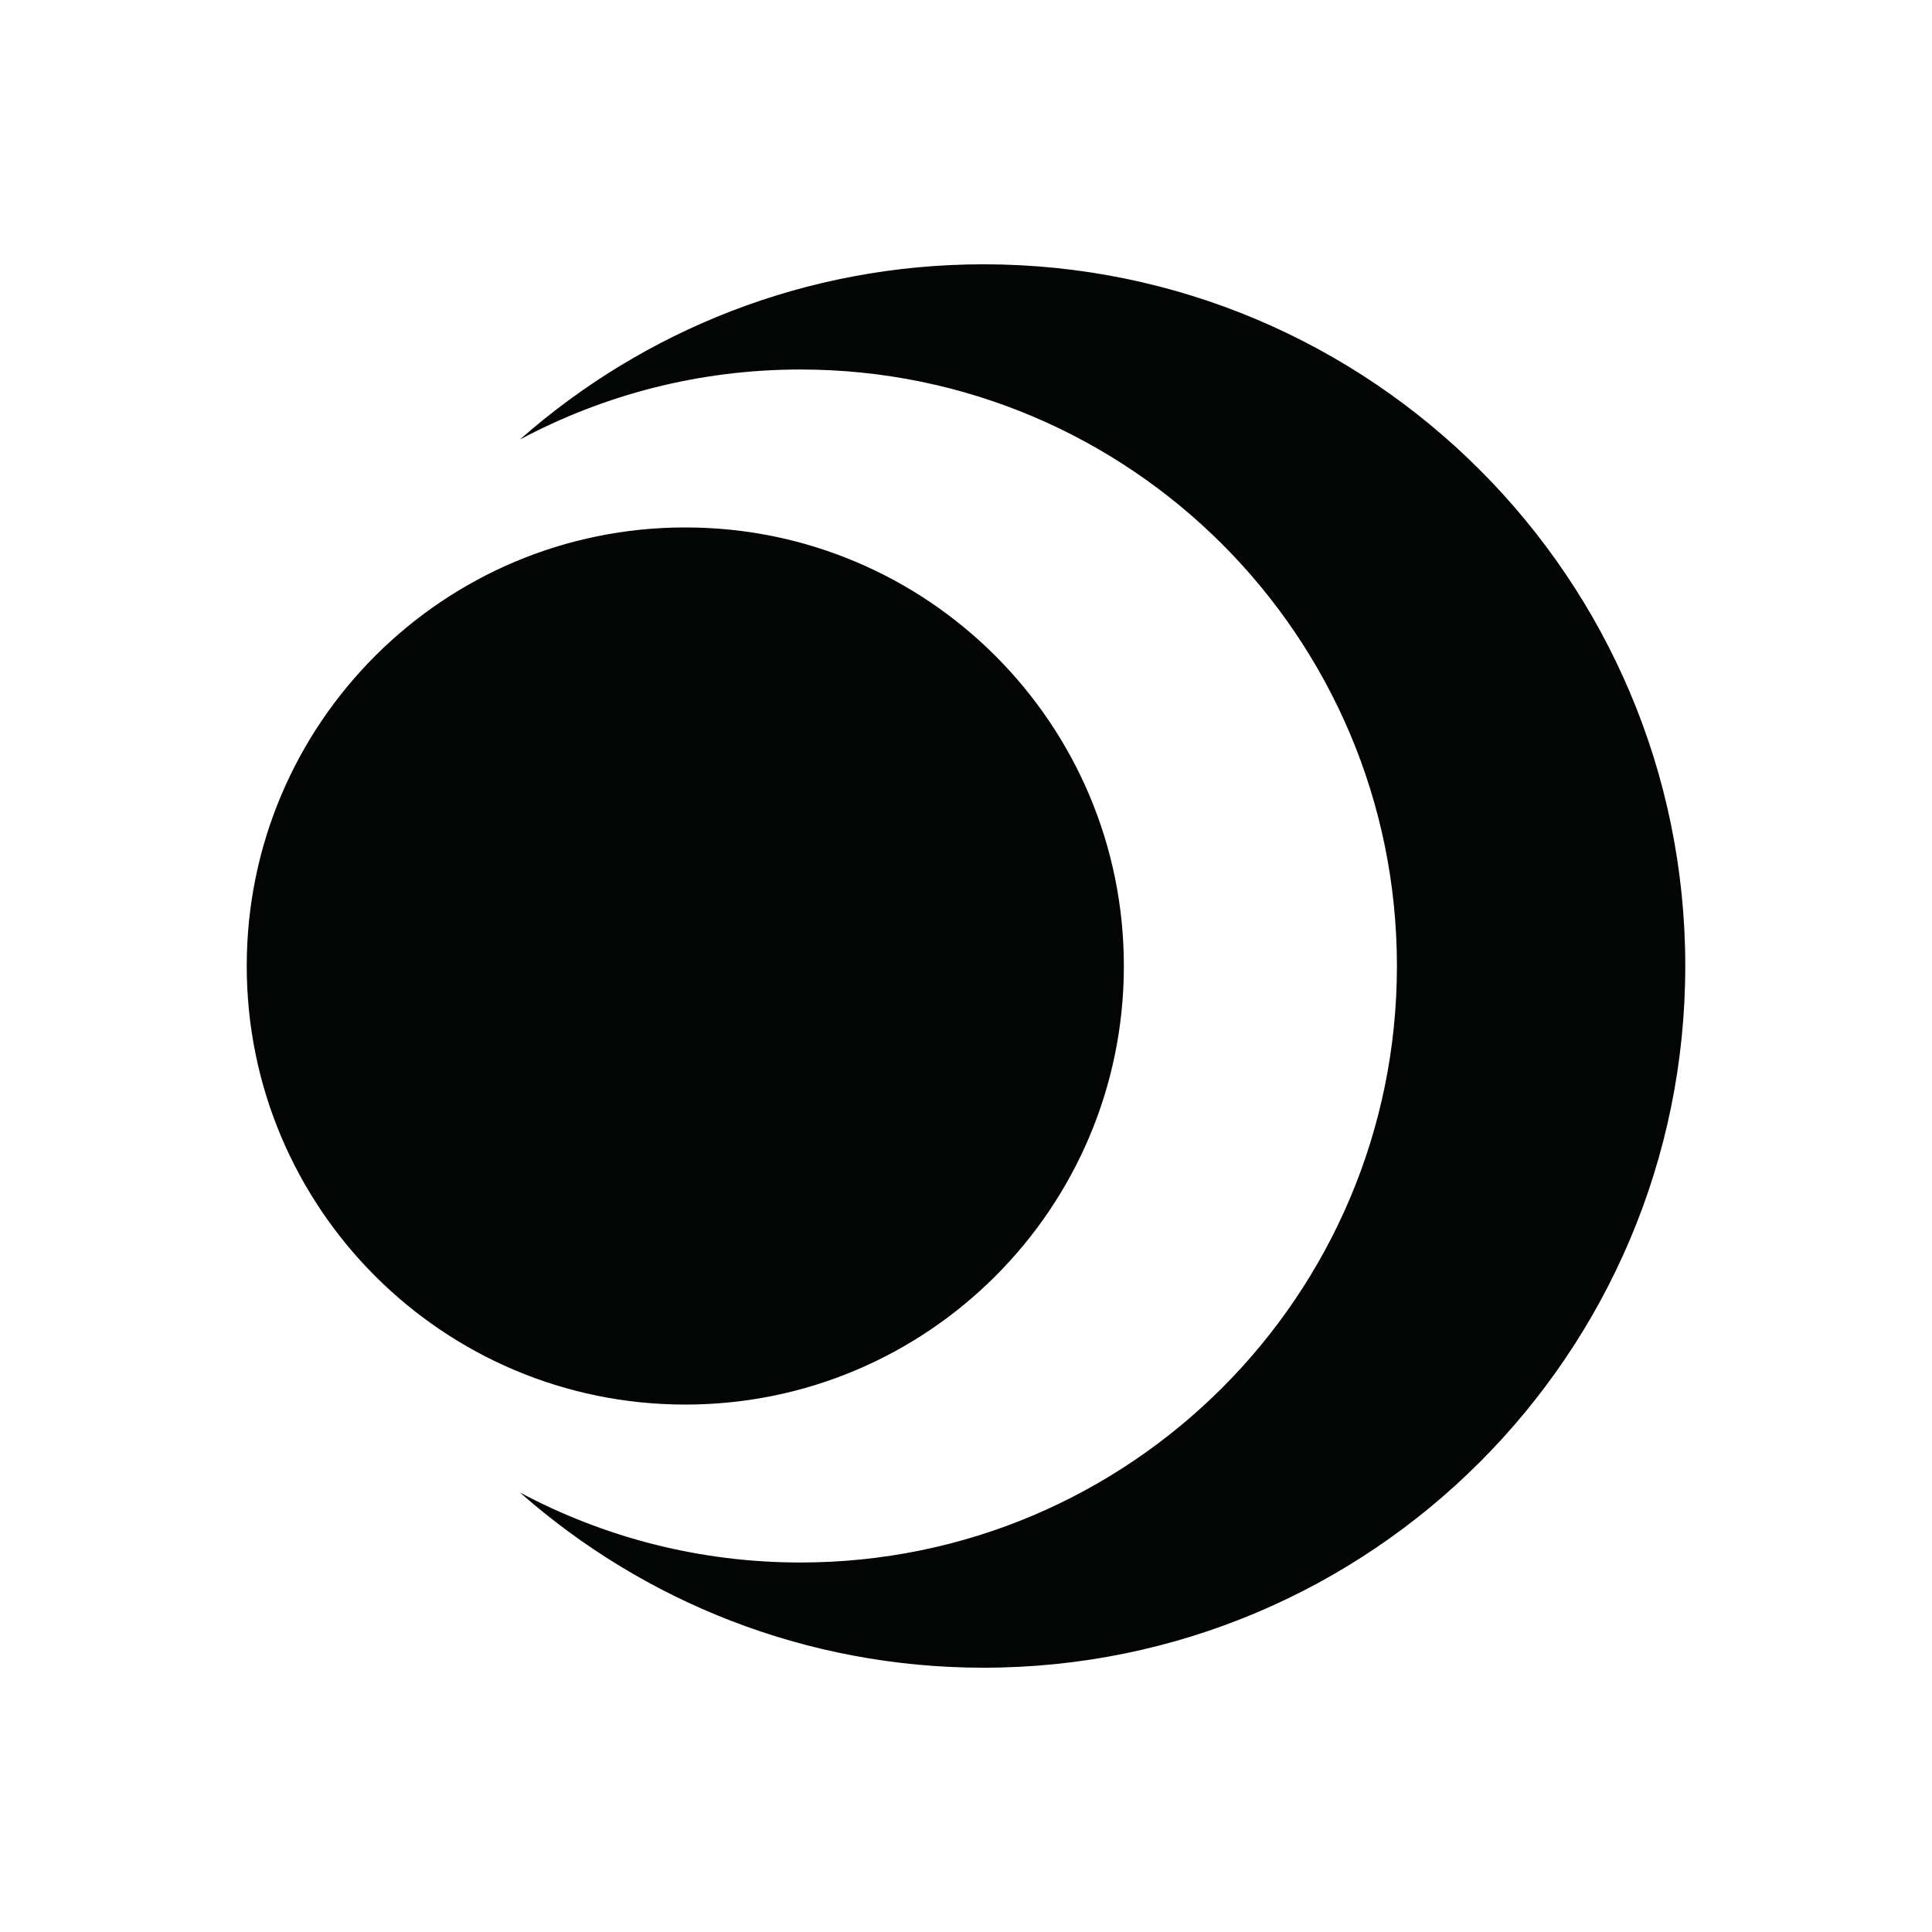 <?xml version="1.0" encoding="UTF-8" standalone="no"?>
<!DOCTYPE svg PUBLIC "-//W3C//DTD SVG 1.1//EN" "http://www.w3.org/Graphics/SVG/1.1/DTD/svg11.dtd">
<svg xmlns="http://www.w3.org/2000/svg" xmlns:xlink="http://www.w3.org/1999/xlink" version="1.1" width="300pt" height="300pt" viewBox="0 0 300 300">
<g enable-background="new">
<clipPath id="cp6">
<path transform="matrix(1,0,0,-1,0,300)" d="M 0 300 L 300 300 L 300 0 L 0 0 Z "/>
</clipPath>
<g clip-path="url(#cp6)">
<path transform="matrix(1,0,0,-1,174.513,150)" d="M 0 0 C 0 -37.611 -30.489 -68.101 -68.1 -68.101 C -105.711 -68.101 -136.2 -37.611 -136.2 0 C -136.2 37.611 -105.711 68.1 -68.1 68.1 C -30.489 68.1 0 37.611 0 0 " fill="#030404"/>
<path transform="matrix(1,0,0,-1,152.727,41.04)" d="M 0 0 C -27.61 0 -52.804 -10.29 -72.006 -27.217 C -59.018 -20.28 -44.19 -16.336 -28.437 -16.336 C 22.717 -16.336 64.187 -57.806 64.187 -108.96 C 64.187 -160.116 22.717 -201.584 -28.437 -201.584 C -44.19 -201.584 -59.018 -197.64 -72.006 -190.704 C -52.804 -207.631 -27.61 -217.921 0 -217.921 C 60.177 -217.921 108.961 -169.138 108.961 -108.96 C 108.961 -48.783 60.177 0 0 0 " fill="#030404"/>
</g>
</g>
</svg>
